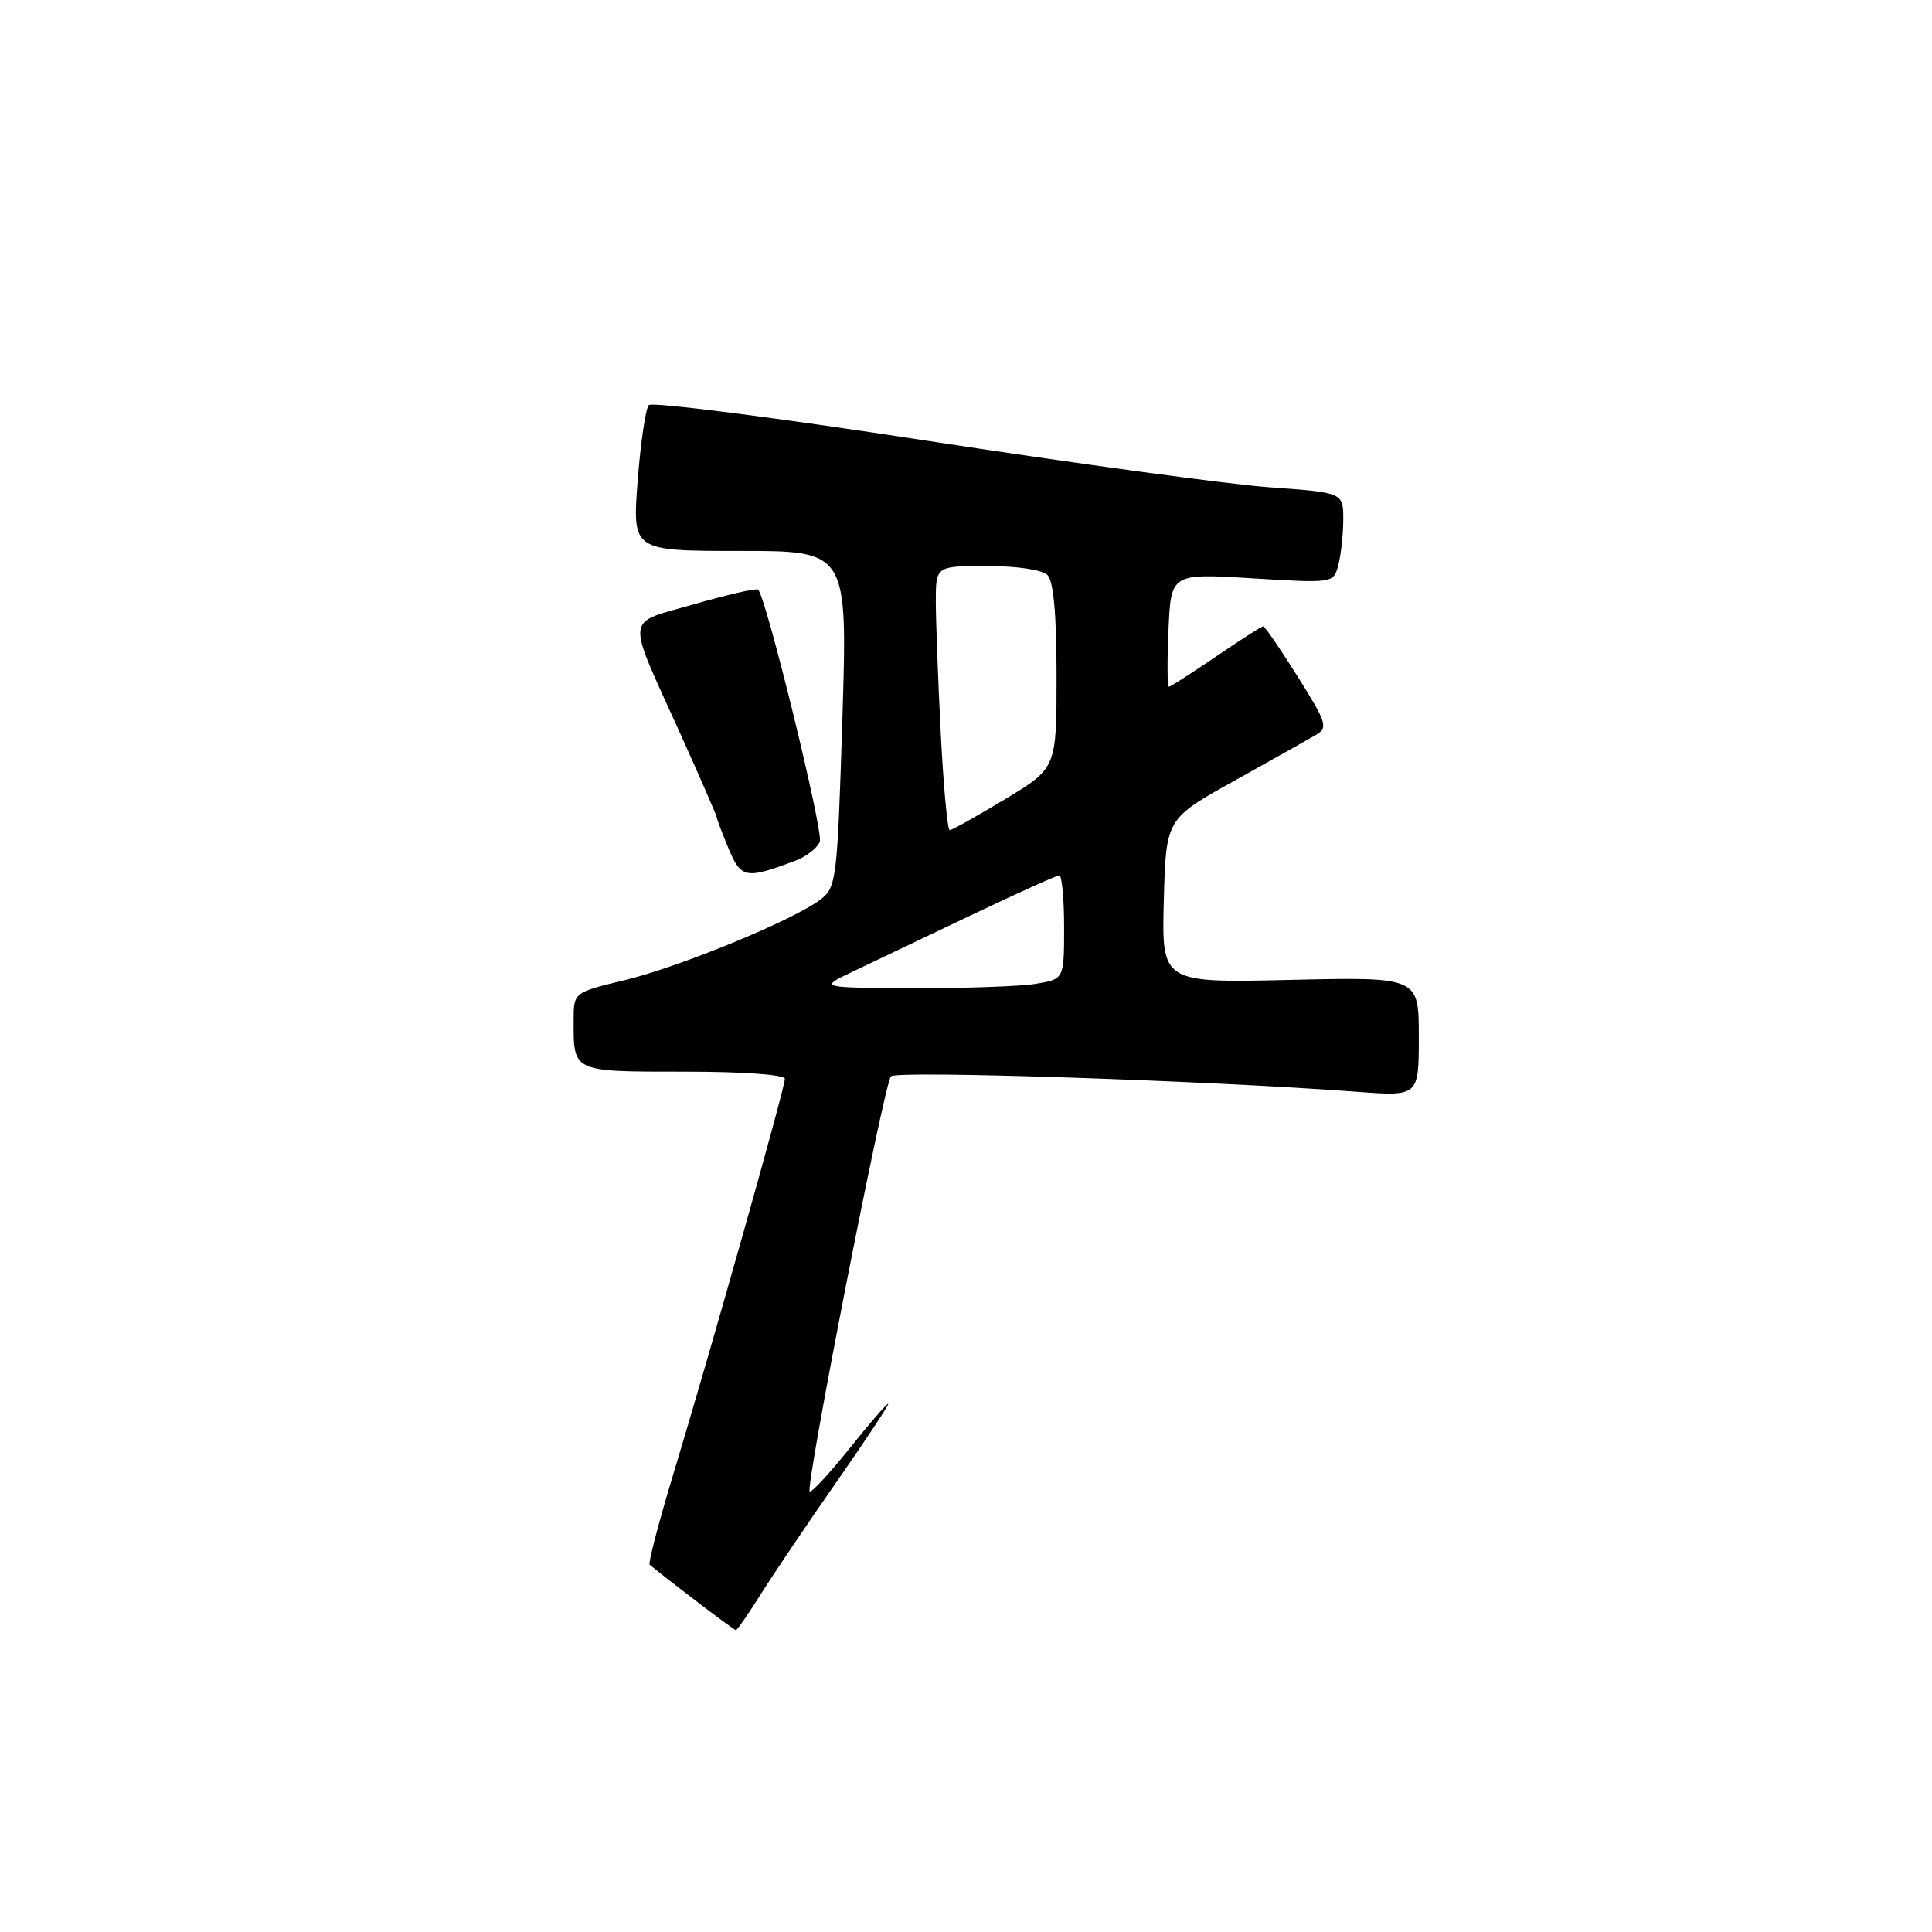 <?xml version="1.0" encoding="UTF-8" standalone="no"?>
<!DOCTYPE svg PUBLIC "-//W3C//DTD SVG 1.1//EN" "http://www.w3.org/Graphics/SVG/1.1/DTD/svg11.dtd" >
<svg xmlns="http://www.w3.org/2000/svg" xmlns:xlink="http://www.w3.org/1999/xlink" version="1.1" viewBox="0 0 256 256">
 <g >
 <path fill="currentColor"
d=" M 100.80 211.25 C 102.44 208.64 106.99 201.89 110.92 196.25 C 114.85 190.61 117.90 186.00 117.69 186.00 C 117.48 186.00 115.14 188.70 112.50 192.01 C 109.85 195.31 107.50 197.84 107.29 197.62 C 106.69 197.03 117.15 143.62 118.05 142.62 C 118.79 141.82 159.73 143.17 179.75 144.66 C 188.00 145.28 188.00 145.28 188.00 137.36 C 188.00 129.45 188.00 129.45 170.96 129.84 C 153.93 130.23 153.93 130.23 154.21 119.37 C 154.50 108.50 154.50 108.50 163.50 103.49 C 168.45 100.73 173.32 97.99 174.32 97.41 C 176.01 96.42 175.84 95.86 171.96 89.67 C 169.66 86.00 167.60 83.00 167.38 83.00 C 167.16 83.00 164.34 84.80 161.12 87.00 C 157.89 89.20 155.09 91.00 154.88 91.00 C 154.67 91.00 154.65 87.62 154.83 83.49 C 155.16 75.97 155.16 75.97 165.93 76.63 C 176.68 77.28 176.69 77.28 177.33 74.89 C 177.68 73.58 177.98 70.87 177.99 68.89 C 178.00 65.27 178.00 65.27 168.25 64.57 C 162.89 64.19 142.35 61.40 122.62 58.37 C 102.88 55.34 86.39 53.23 85.97 53.68 C 85.55 54.13 84.88 58.66 84.49 63.75 C 83.79 73.00 83.79 73.00 98.05 73.00 C 112.31 73.00 112.31 73.00 111.62 95.25 C 110.95 116.61 110.83 117.57 108.72 119.19 C 105.16 121.91 90.15 128.09 82.80 129.87 C 76.01 131.50 76.01 131.50 76.01 135.17 C 75.99 142.10 75.78 142.00 90.61 142.00 C 98.48 142.00 104.00 142.39 104.00 142.96 C 104.00 144.15 94.06 179.37 89.24 195.25 C 87.28 201.72 85.86 207.16 86.09 207.34 C 89.25 209.93 97.26 216.00 97.50 216.00 C 97.68 216.00 99.17 213.86 100.80 211.25 Z  M 105.48 114.01 C 106.89 113.47 108.31 112.35 108.63 111.52 C 109.13 110.22 101.54 79.21 100.46 78.13 C 100.24 77.91 96.45 78.78 92.02 80.05 C 82.69 82.75 82.87 81.10 90.13 97.19 C 92.81 103.13 95.00 108.16 95.00 108.37 C 95.00 108.58 95.70 110.43 96.55 112.47 C 98.20 116.42 98.84 116.53 105.48 114.01 Z  M 113.00 128.74 C 115.47 127.57 122.50 124.22 128.61 121.30 C 134.72 118.39 140.01 116.00 140.36 116.00 C 140.71 116.00 141.00 119.09 141.00 122.87 C 141.00 129.74 141.00 129.74 137.25 130.36 C 135.19 130.70 127.88 130.96 121.00 130.93 C 108.50 130.88 108.50 130.88 113.00 128.74 Z  M 124.66 97.25 C 124.30 90.24 124.01 82.36 124.00 79.75 C 124.00 75.00 124.00 75.00 130.80 75.00 C 134.76 75.00 138.10 75.50 138.80 76.20 C 139.60 77.00 140.00 81.44 140.00 89.59 C 140.00 101.77 140.00 101.77 133.19 105.89 C 129.44 108.15 126.14 110.00 125.84 110.00 C 125.55 110.00 125.02 104.26 124.66 97.25 Z "/>
</g>
</svg>